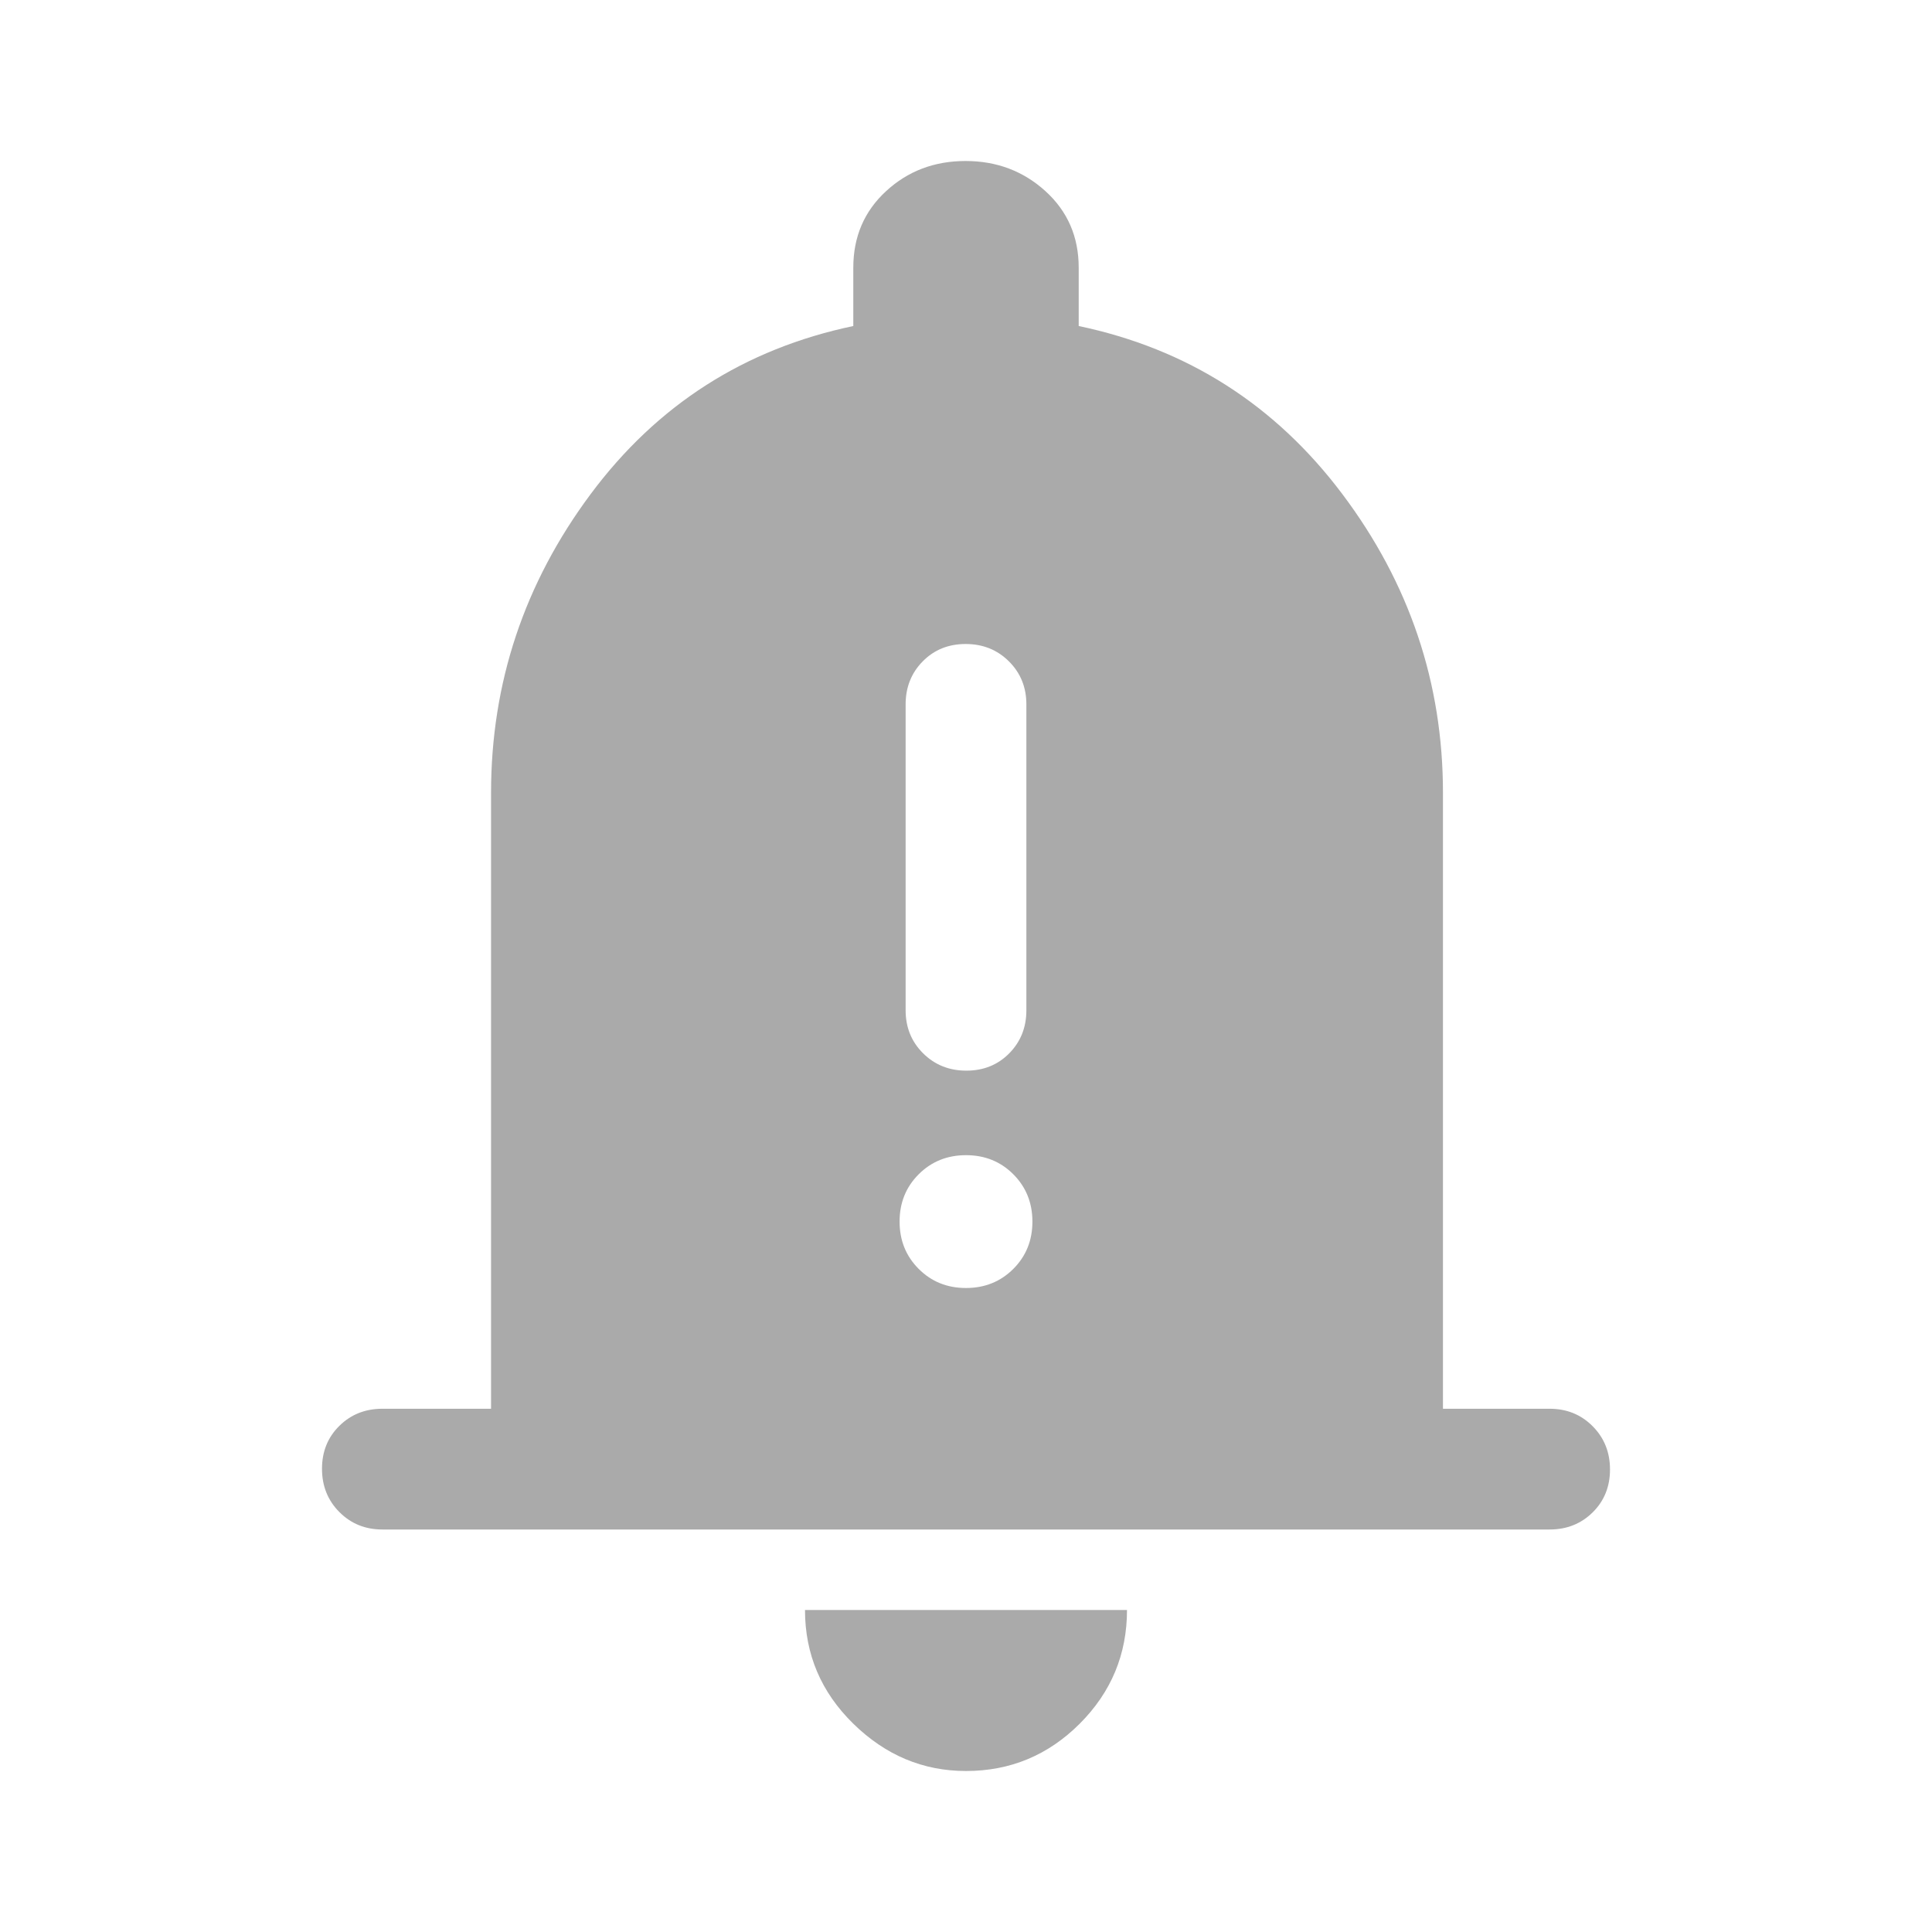 <svg xmlns="http://www.w3.org/2000/svg" fill="#AAA" height="48" viewBox="0 -960 960 960" width="48"><path d="M480.175-428q12.825 0 21.325-8.625T510-458v-152q0-12.75-8.675-21.375-8.676-8.625-21.5-8.625-12.825 0-21.325 8.625T450-610v152q0 12.75 8.675 21.375 8.676 8.625 21.5 8.625Zm-.193 108q14.018 0 23.518-9.482 9.5-9.483 9.5-23.5 0-14.018-9.482-23.518-9.483-9.5-23.5-9.5-14.018 0-23.518 9.482-9.5 9.483-9.5 23.5 0 14.018 9.482 23.518 9.483 9.5 23.5 9.5ZM190-200q-12.75 0-21.375-8.675-8.625-8.676-8.625-21.5 0-12.825 8.625-21.325T190-260h54v-306q0-82 49.5-148.5T424-798v-29q0-23 16.265-38 16.264-15 39.5-15Q503-880 519.5-865t16.5 38v29q81 17 131 83.5T717-566v306h53q12.75 0 21.375 8.675 8.625 8.676 8.625 21.5 0 12.825-8.625 21.325T770-200H190ZM480-80q-32 0-56-23.5T400-160h160q0 33-23.5 56.5T480-80Z"/></svg>

